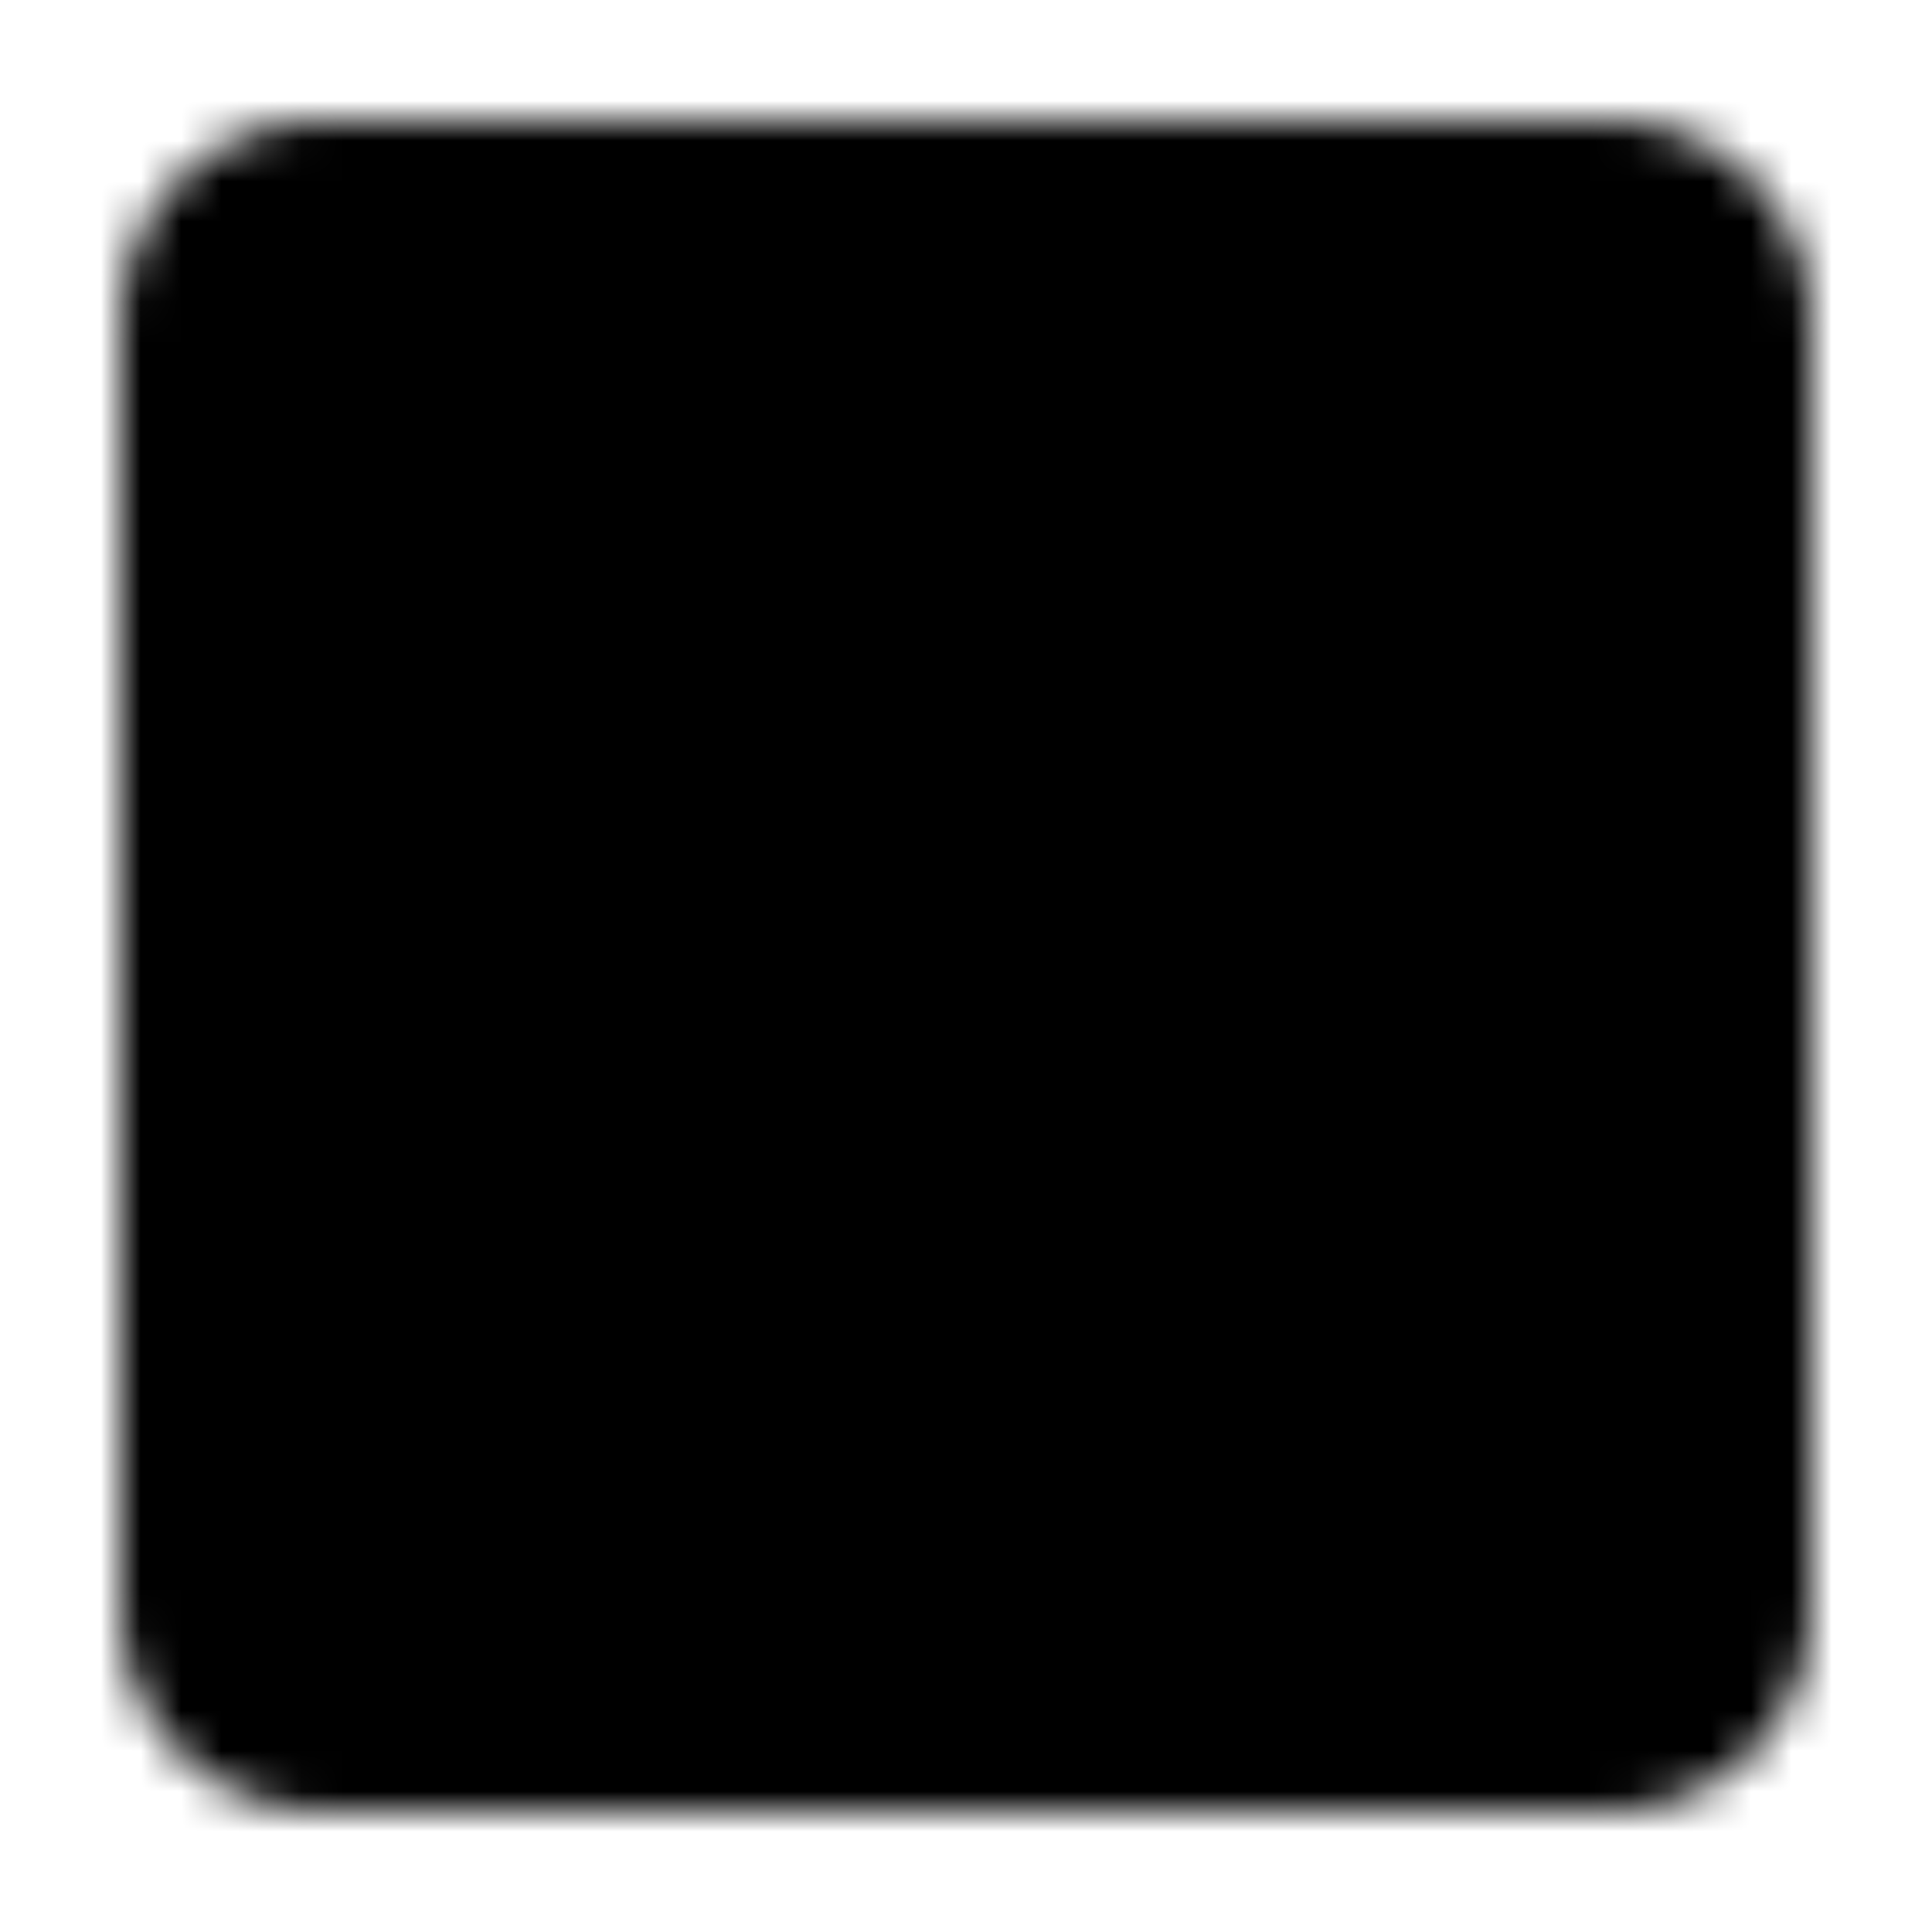 <svg xmlns="http://www.w3.org/2000/svg" width="1em" height="1em" viewBox="0 0 48 48"><defs><mask id="IconifyId195ad048a32870fdf941"><g fill="none" stroke-linecap="round" stroke-linejoin="round" stroke-width="4"><path fill="#fff" stroke="#fff" d="M5 8a3 3 0 0 1 3-3h32a3 3 0 0 1 3 3v32a3 3 0 0 1-3 3H8a3 3 0 0 1-3-3z"/><path stroke="#000" d="M36 12L12 36m0-20h8m7 17h8M16 12v8"/></g></mask></defs><path fill="currentColor" d="M0 0h48v48H0z" mask="url(#IconifyId195ad048a32870fdf941)"/></svg>